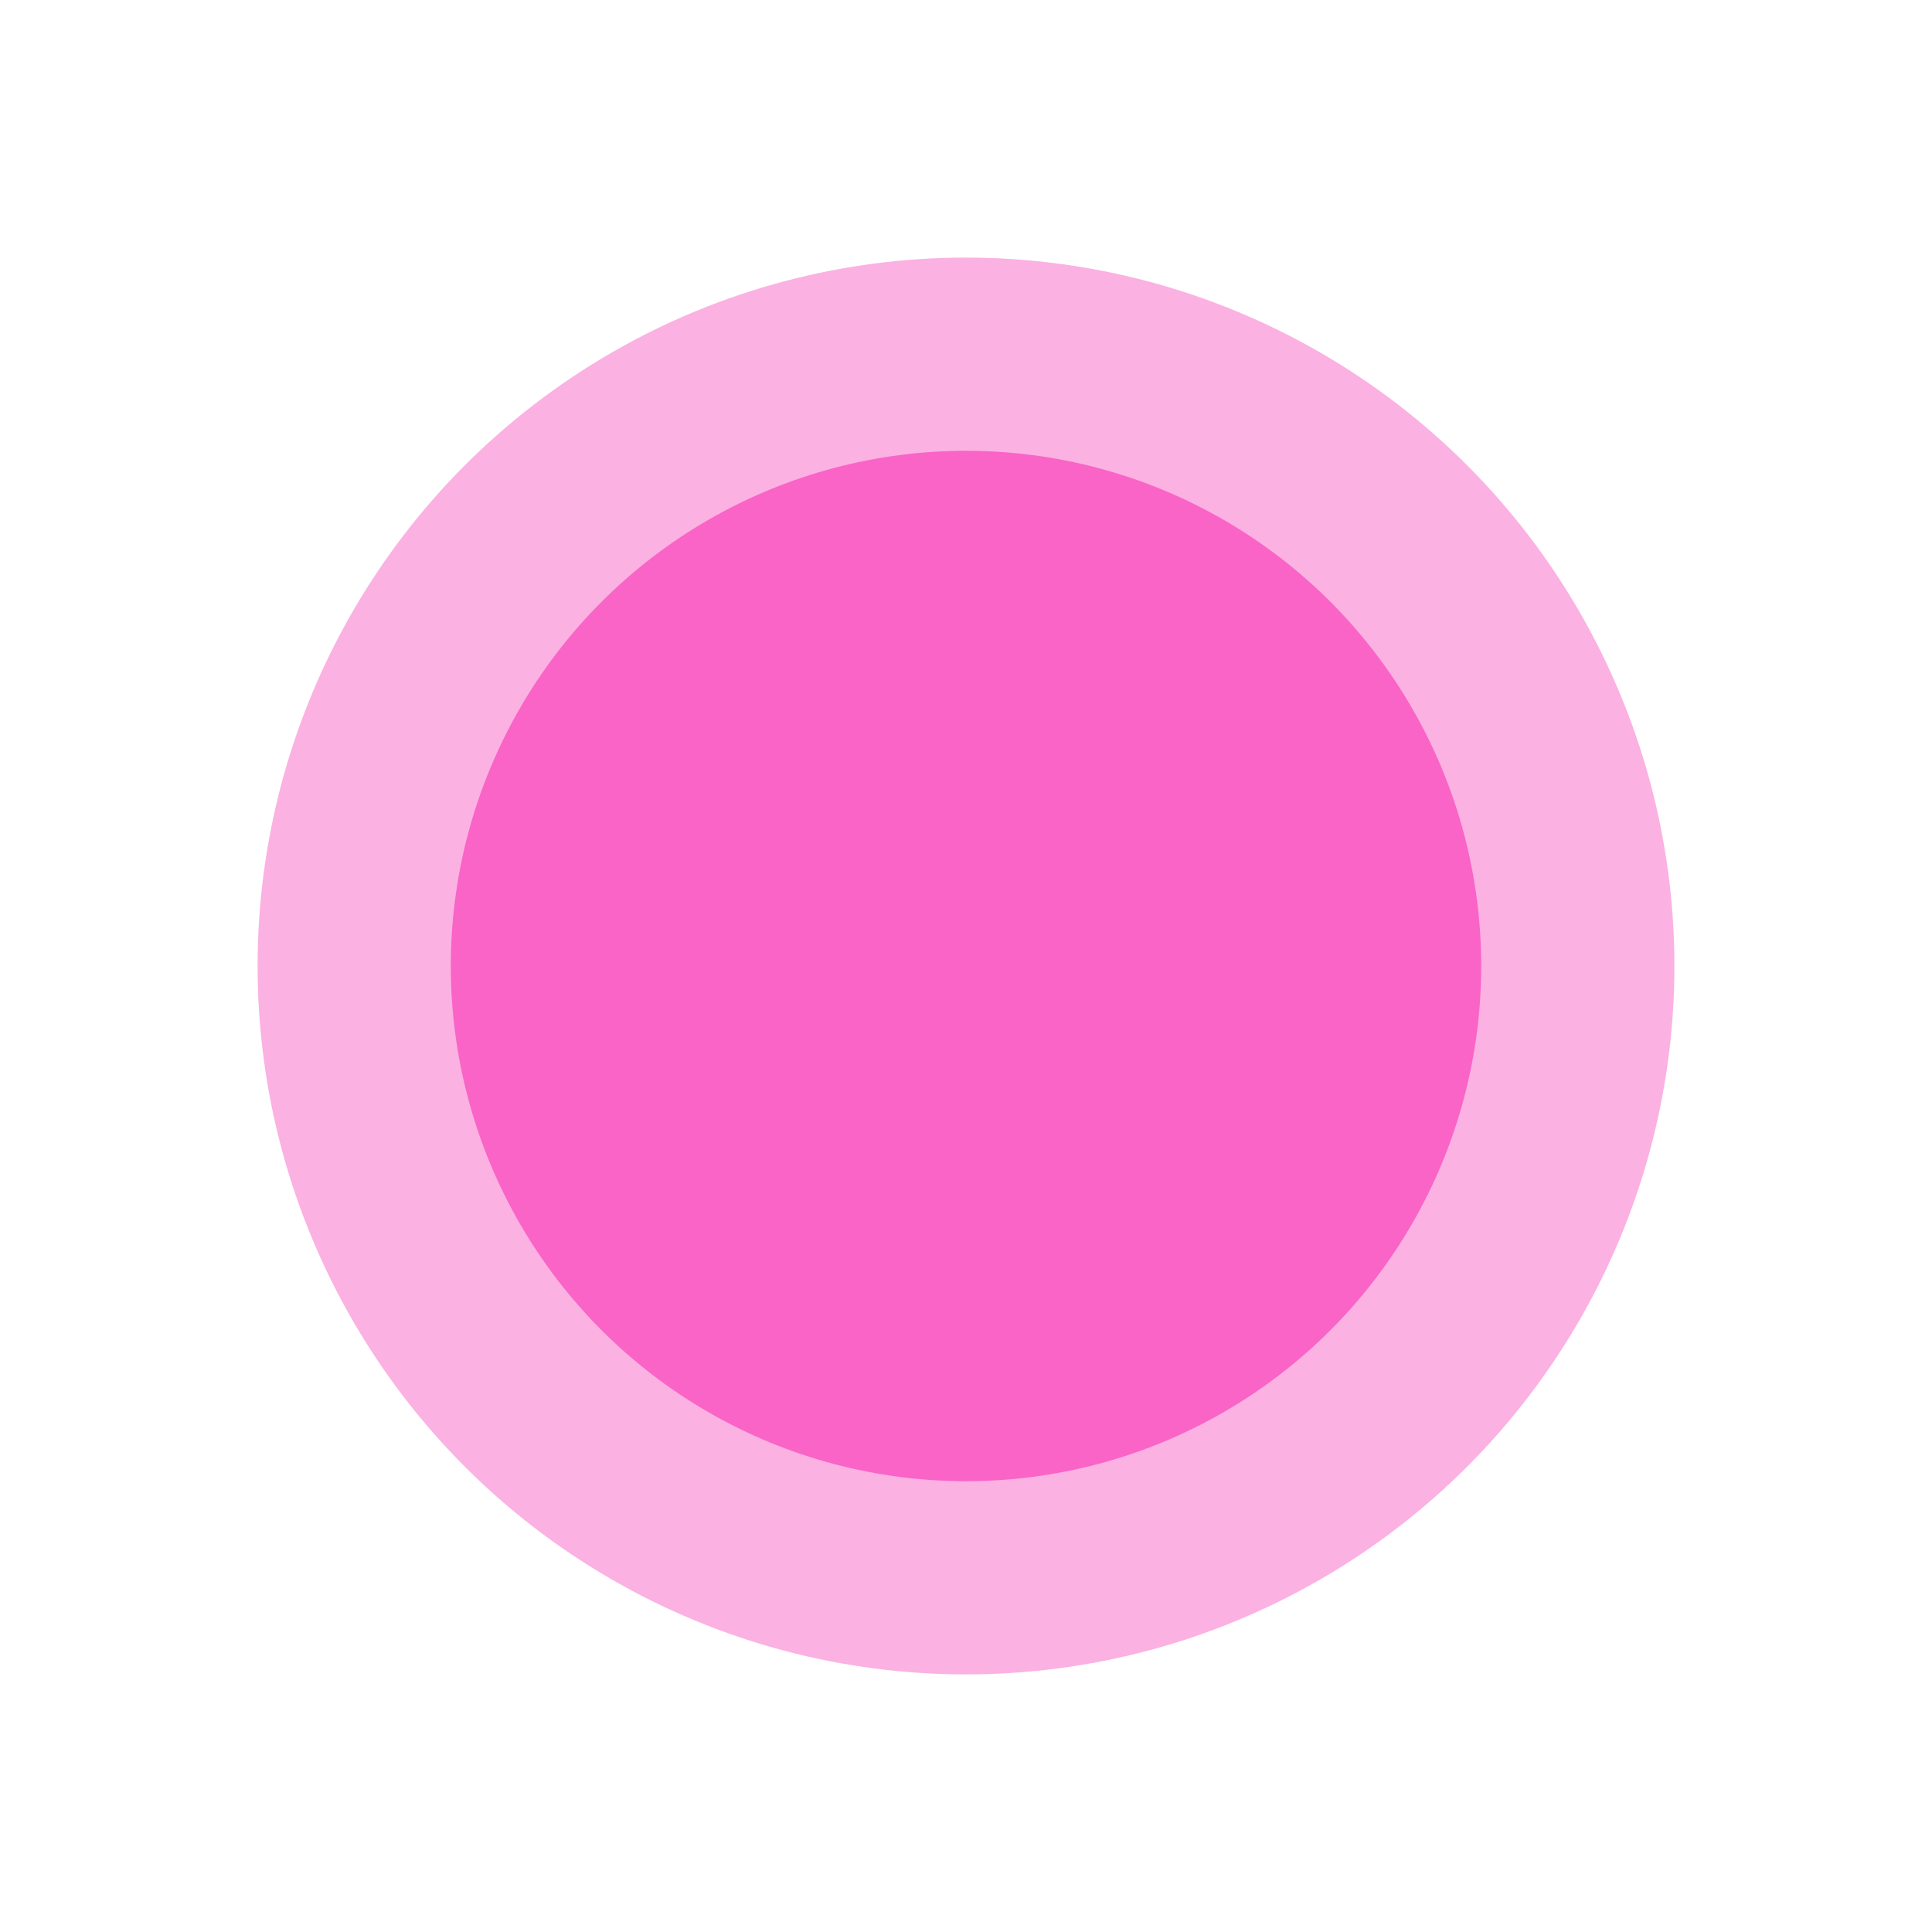 <svg width="30" height="30" viewBox="0 0 30 30" fill="none" xmlns="http://www.w3.org/2000/svg">
<g filter="url(#filter0_f_40_204)">
<circle cx="15" cy="15" r="11" fill="#F964C6" fill-opacity="0.5"/>
</g>
<circle cx="15" cy="15" r="8" fill="#F964C6"/>
<defs>
<filter id="filter0_f_40_204" x="0" y="0" width="30" height="30" filterUnits="userSpaceOnUse" color-interpolation-filters="sRGB">
<feFlood flood-opacity="0" result="BackgroundImageFix"/>
<feBlend mode="normal" in="SourceGraphic" in2="BackgroundImageFix" result="shape"/>
<feGaussianBlur stdDeviation="2" result="effect1_foregroundBlur_40_204"/>
</filter>
</defs>
</svg>
